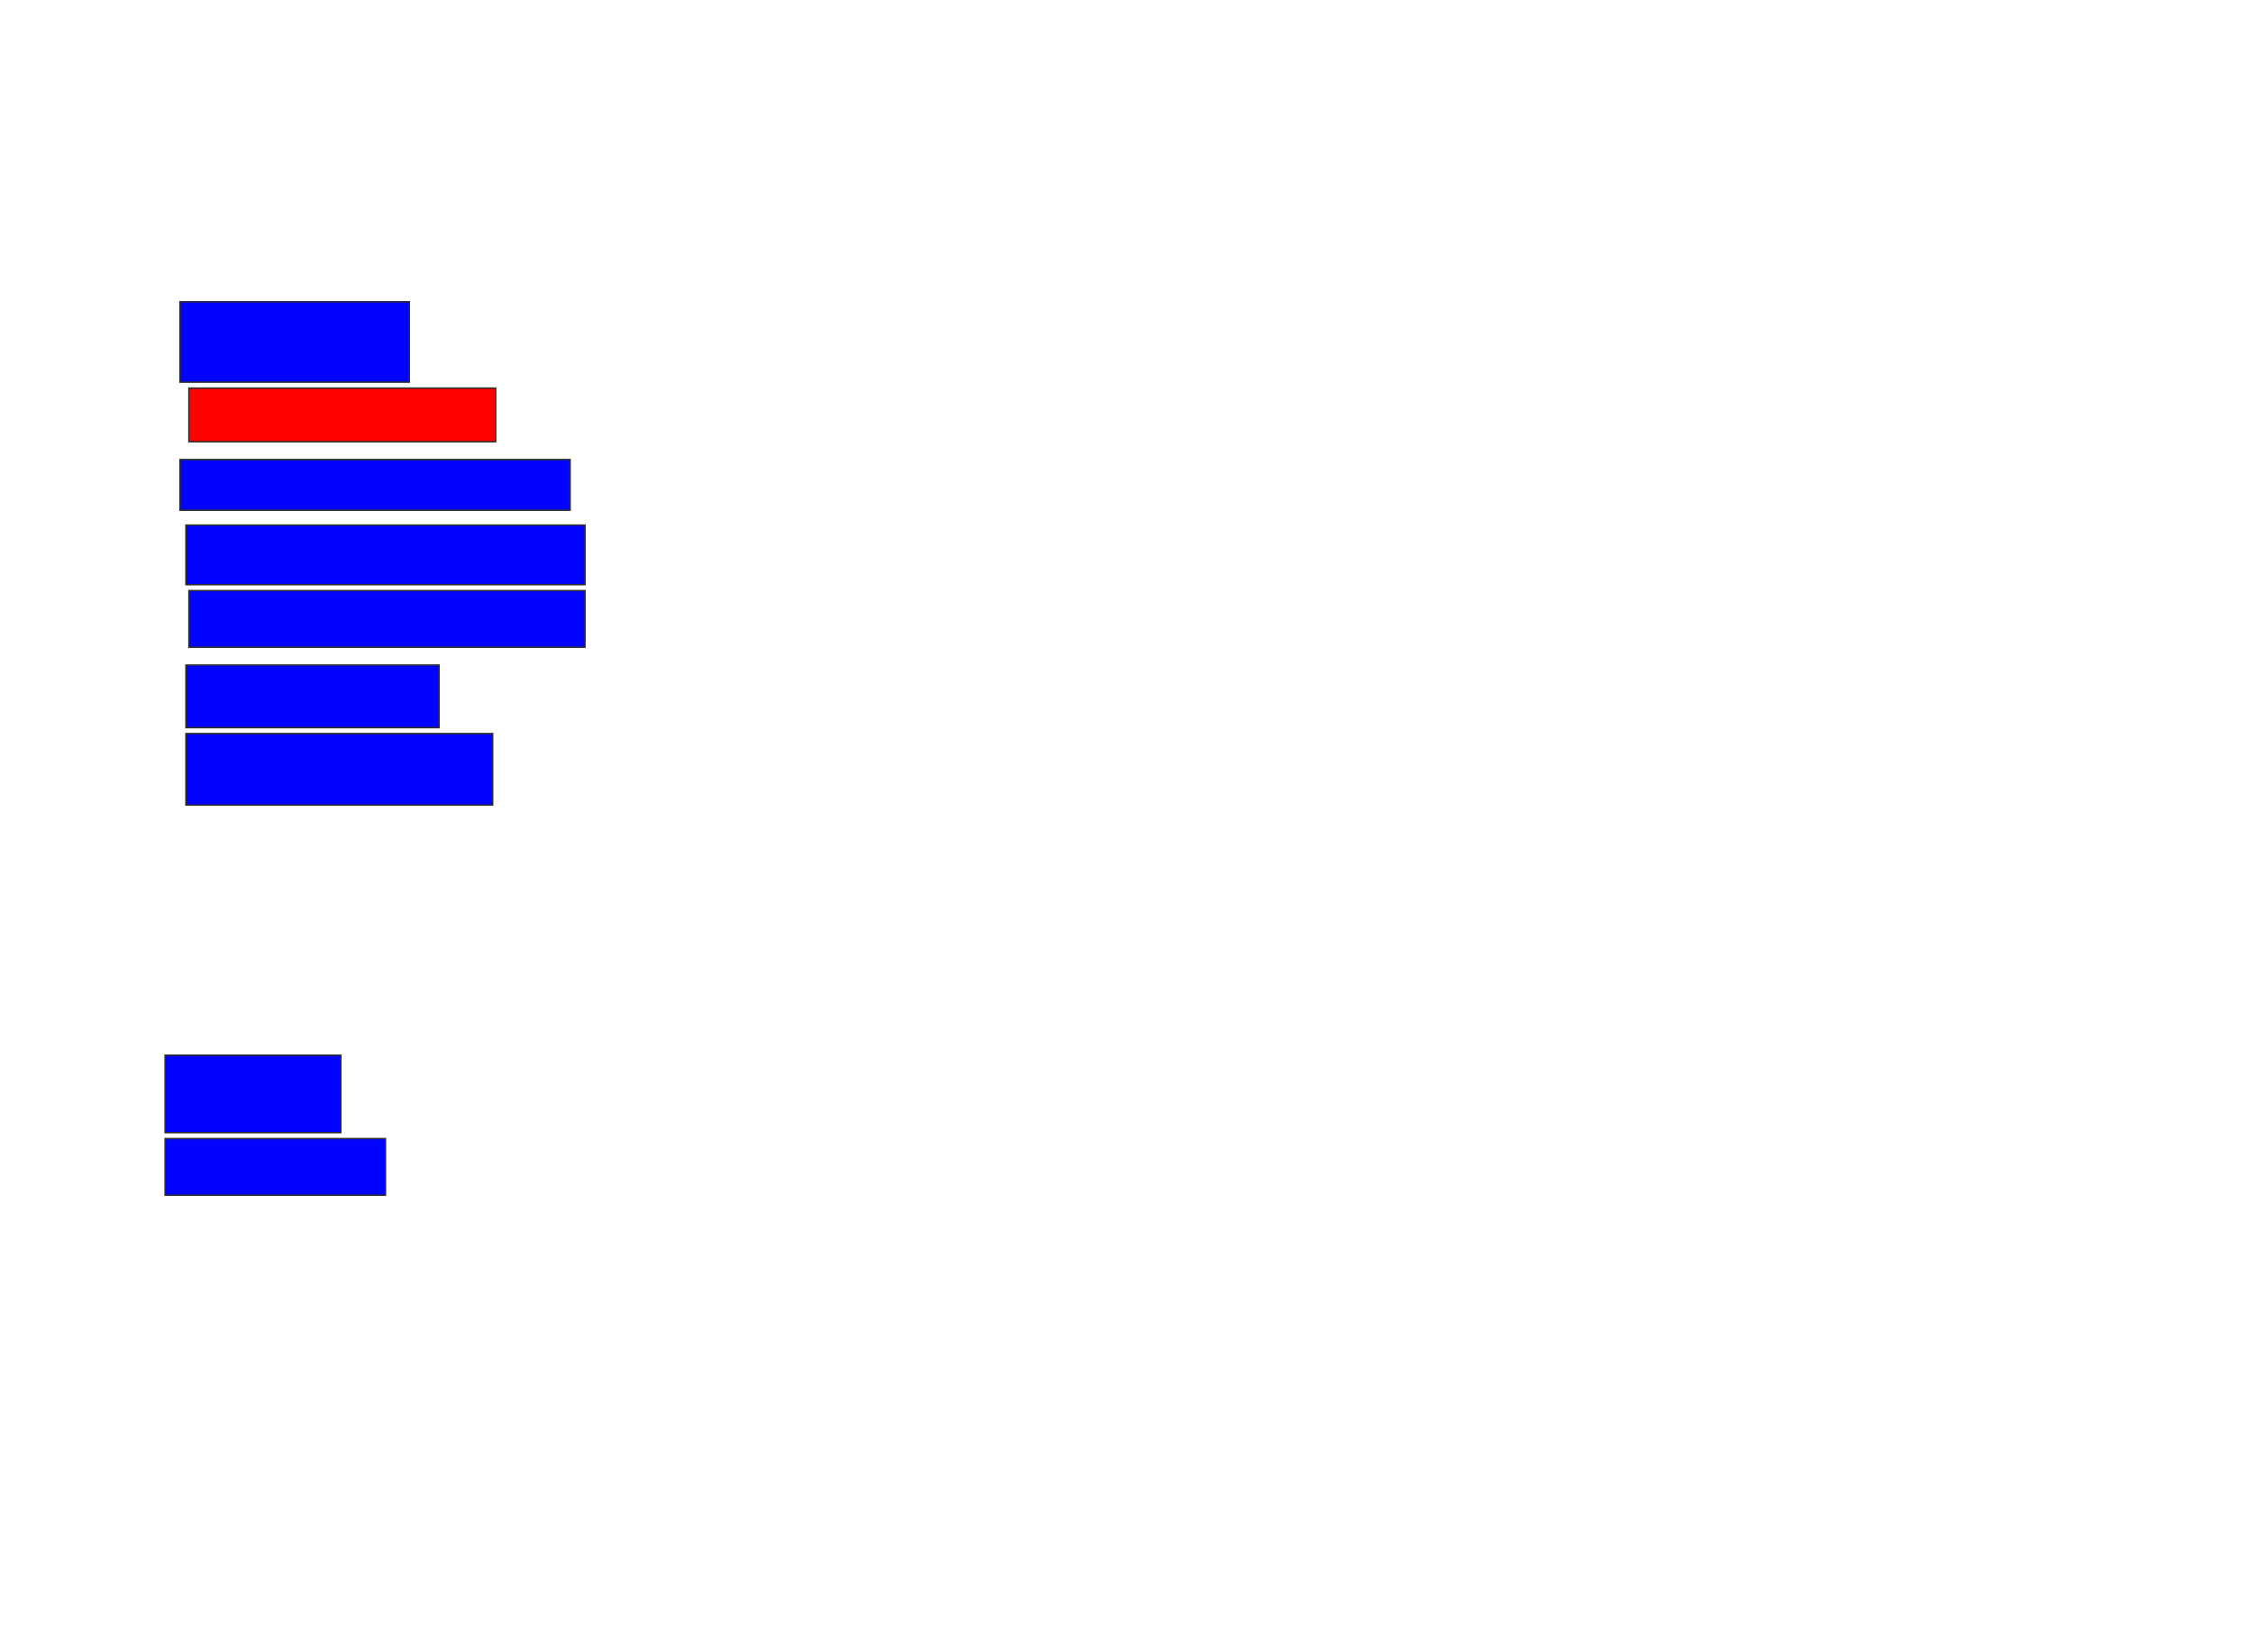 <svg xmlns="http://www.w3.org/2000/svg" width="1544" height="1132">
 <!-- Created with Image Occlusion Enhanced -->
 <g>
  <title>Labels</title>
 </g>
 <g>
  <title>Masks</title>
  <rect id="6ed95831a0a947e5a8c93701c2a55455-ao-1" height="55.102" width="157.143" y="206.776" x="123.347" stroke="#2D2D2D" fill="#0203ff"/>
  <rect id="6ed95831a0a947e5a8c93701c2a55455-ao-2" height="36.735" width="210.204" y="265.959" x="129.469" stroke="#2D2D2D" fill="#ff0200" class="qshape"/>
  <rect id="6ed95831a0a947e5a8c93701c2a55455-ao-3" height="34.694" width="267.347" y="314.939" x="123.347" stroke="#2D2D2D" fill="#0203ff"/>
  <rect id="6ed95831a0a947e5a8c93701c2a55455-ao-4" height="40.816" width="273.469" y="359.837" x="127.429" stroke="#2D2D2D" fill="#0203ff"/>
  <rect id="6ed95831a0a947e5a8c93701c2a55455-ao-5" height="38.776" width="271.429" y="404.735" x="129.469" stroke="#2D2D2D" fill="#0203ff"/>
  <rect id="6ed95831a0a947e5a8c93701c2a55455-ao-6" height="42.857" width="173.469" y="455.755" x="127.429" stroke="#2D2D2D" fill="#0203ff"/>
  <rect id="6ed95831a0a947e5a8c93701c2a55455-ao-7" height="48.98" width="210.204" y="502.694" x="127.429" stroke="#2D2D2D" fill="#0203ff"/>
  <rect id="6ed95831a0a947e5a8c93701c2a55455-ao-8" height="53.061" width="120.408" y="723.102" x="113.143" stroke="#2D2D2D" fill="#0203ff"/>
  <rect id="6ed95831a0a947e5a8c93701c2a55455-ao-9" height="38.776" width="151.02" y="780.245" x="113.143" stroke="#2D2D2D" fill="#0203ff"/>
 </g>
</svg>